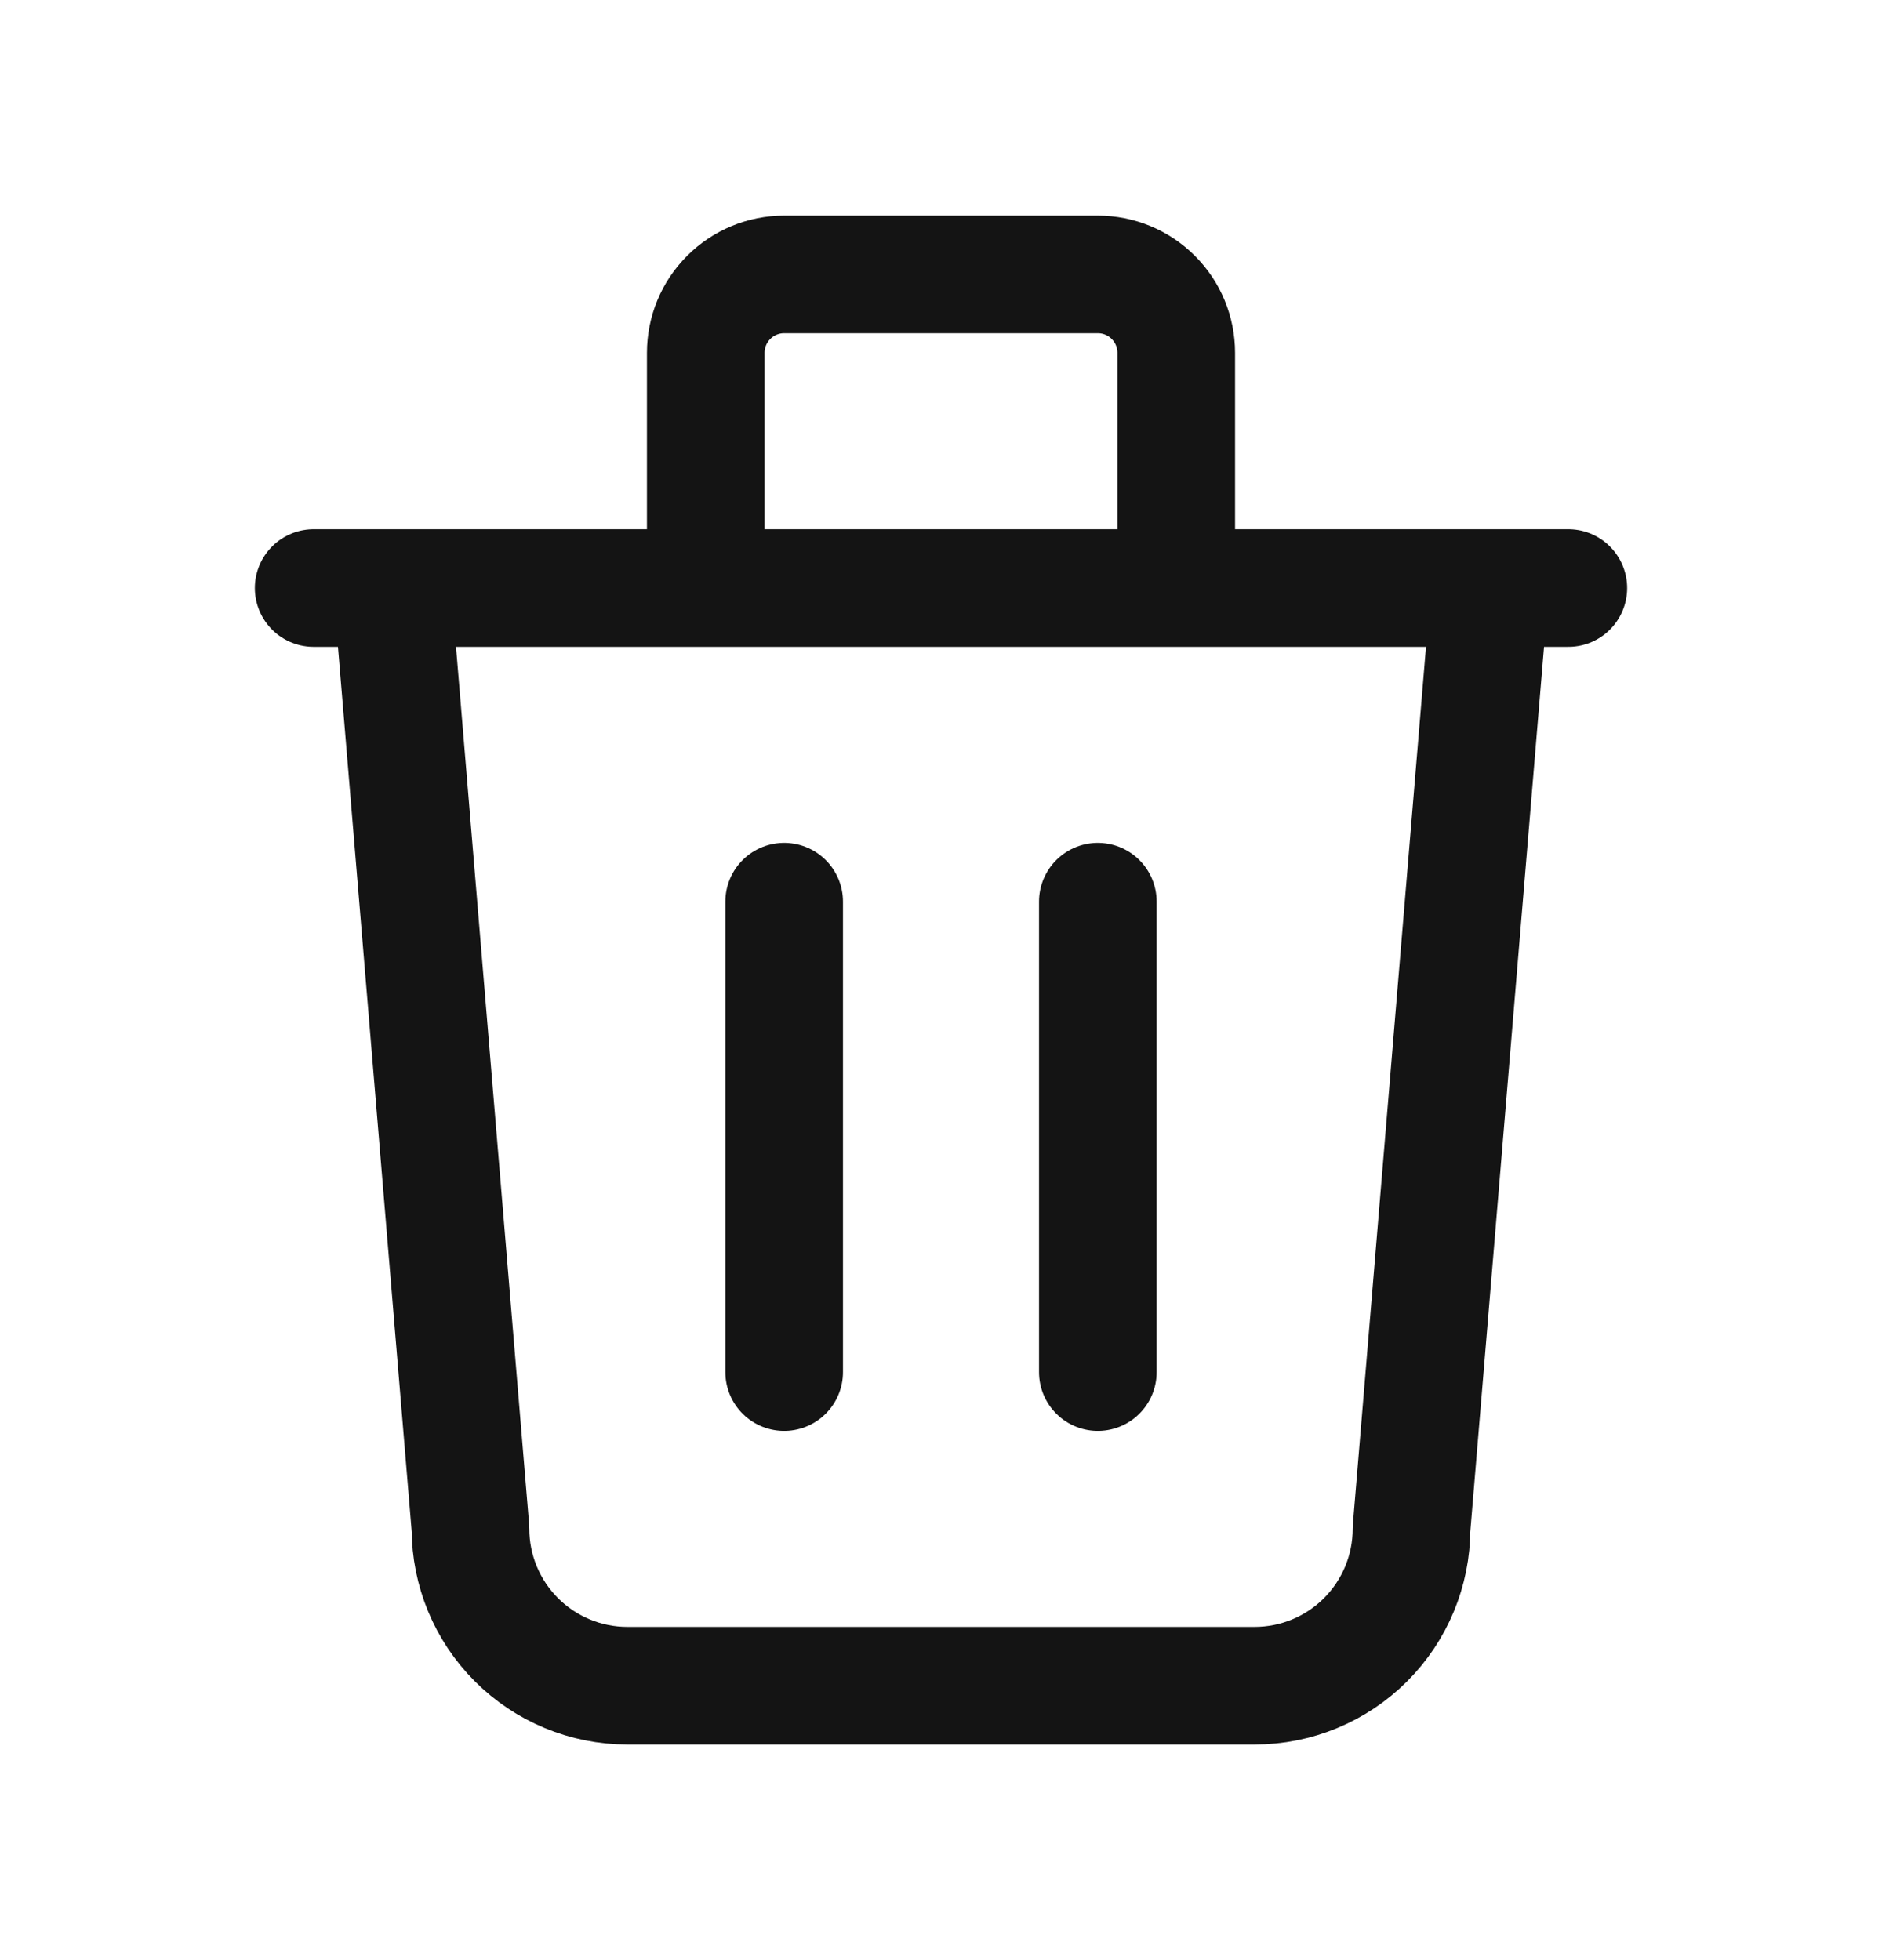 <svg viewBox="0 0 24 25" fill="none" xmlns="http://www.w3.org/2000/svg">
<g id="tabler-icon-trash">
<path id="Vector" d="M4 7.5H20M10 11.5V17.5M14 11.5V17.5M5 7.5L6 19.5C6 20.03 6.211 20.539 6.586 20.914C6.961 21.289 7.47 21.5 8 21.5H16C16.53 21.5 17.039 21.289 17.414 20.914C17.789 20.539 18 20.03 18 19.5L19 7.5M9 7.5V4.5C9 4.235 9.105 3.98 9.293 3.793C9.48 3.605 9.735 3.5 10 3.5H14C14.265 3.5 14.52 3.605 14.707 3.793C14.895 3.98 15 4.235 15 4.5V7.5" stroke="#141414" stroke-width="1.5" stroke-linecap="round" stroke-linejoin="round"/>
</g>
</svg>
